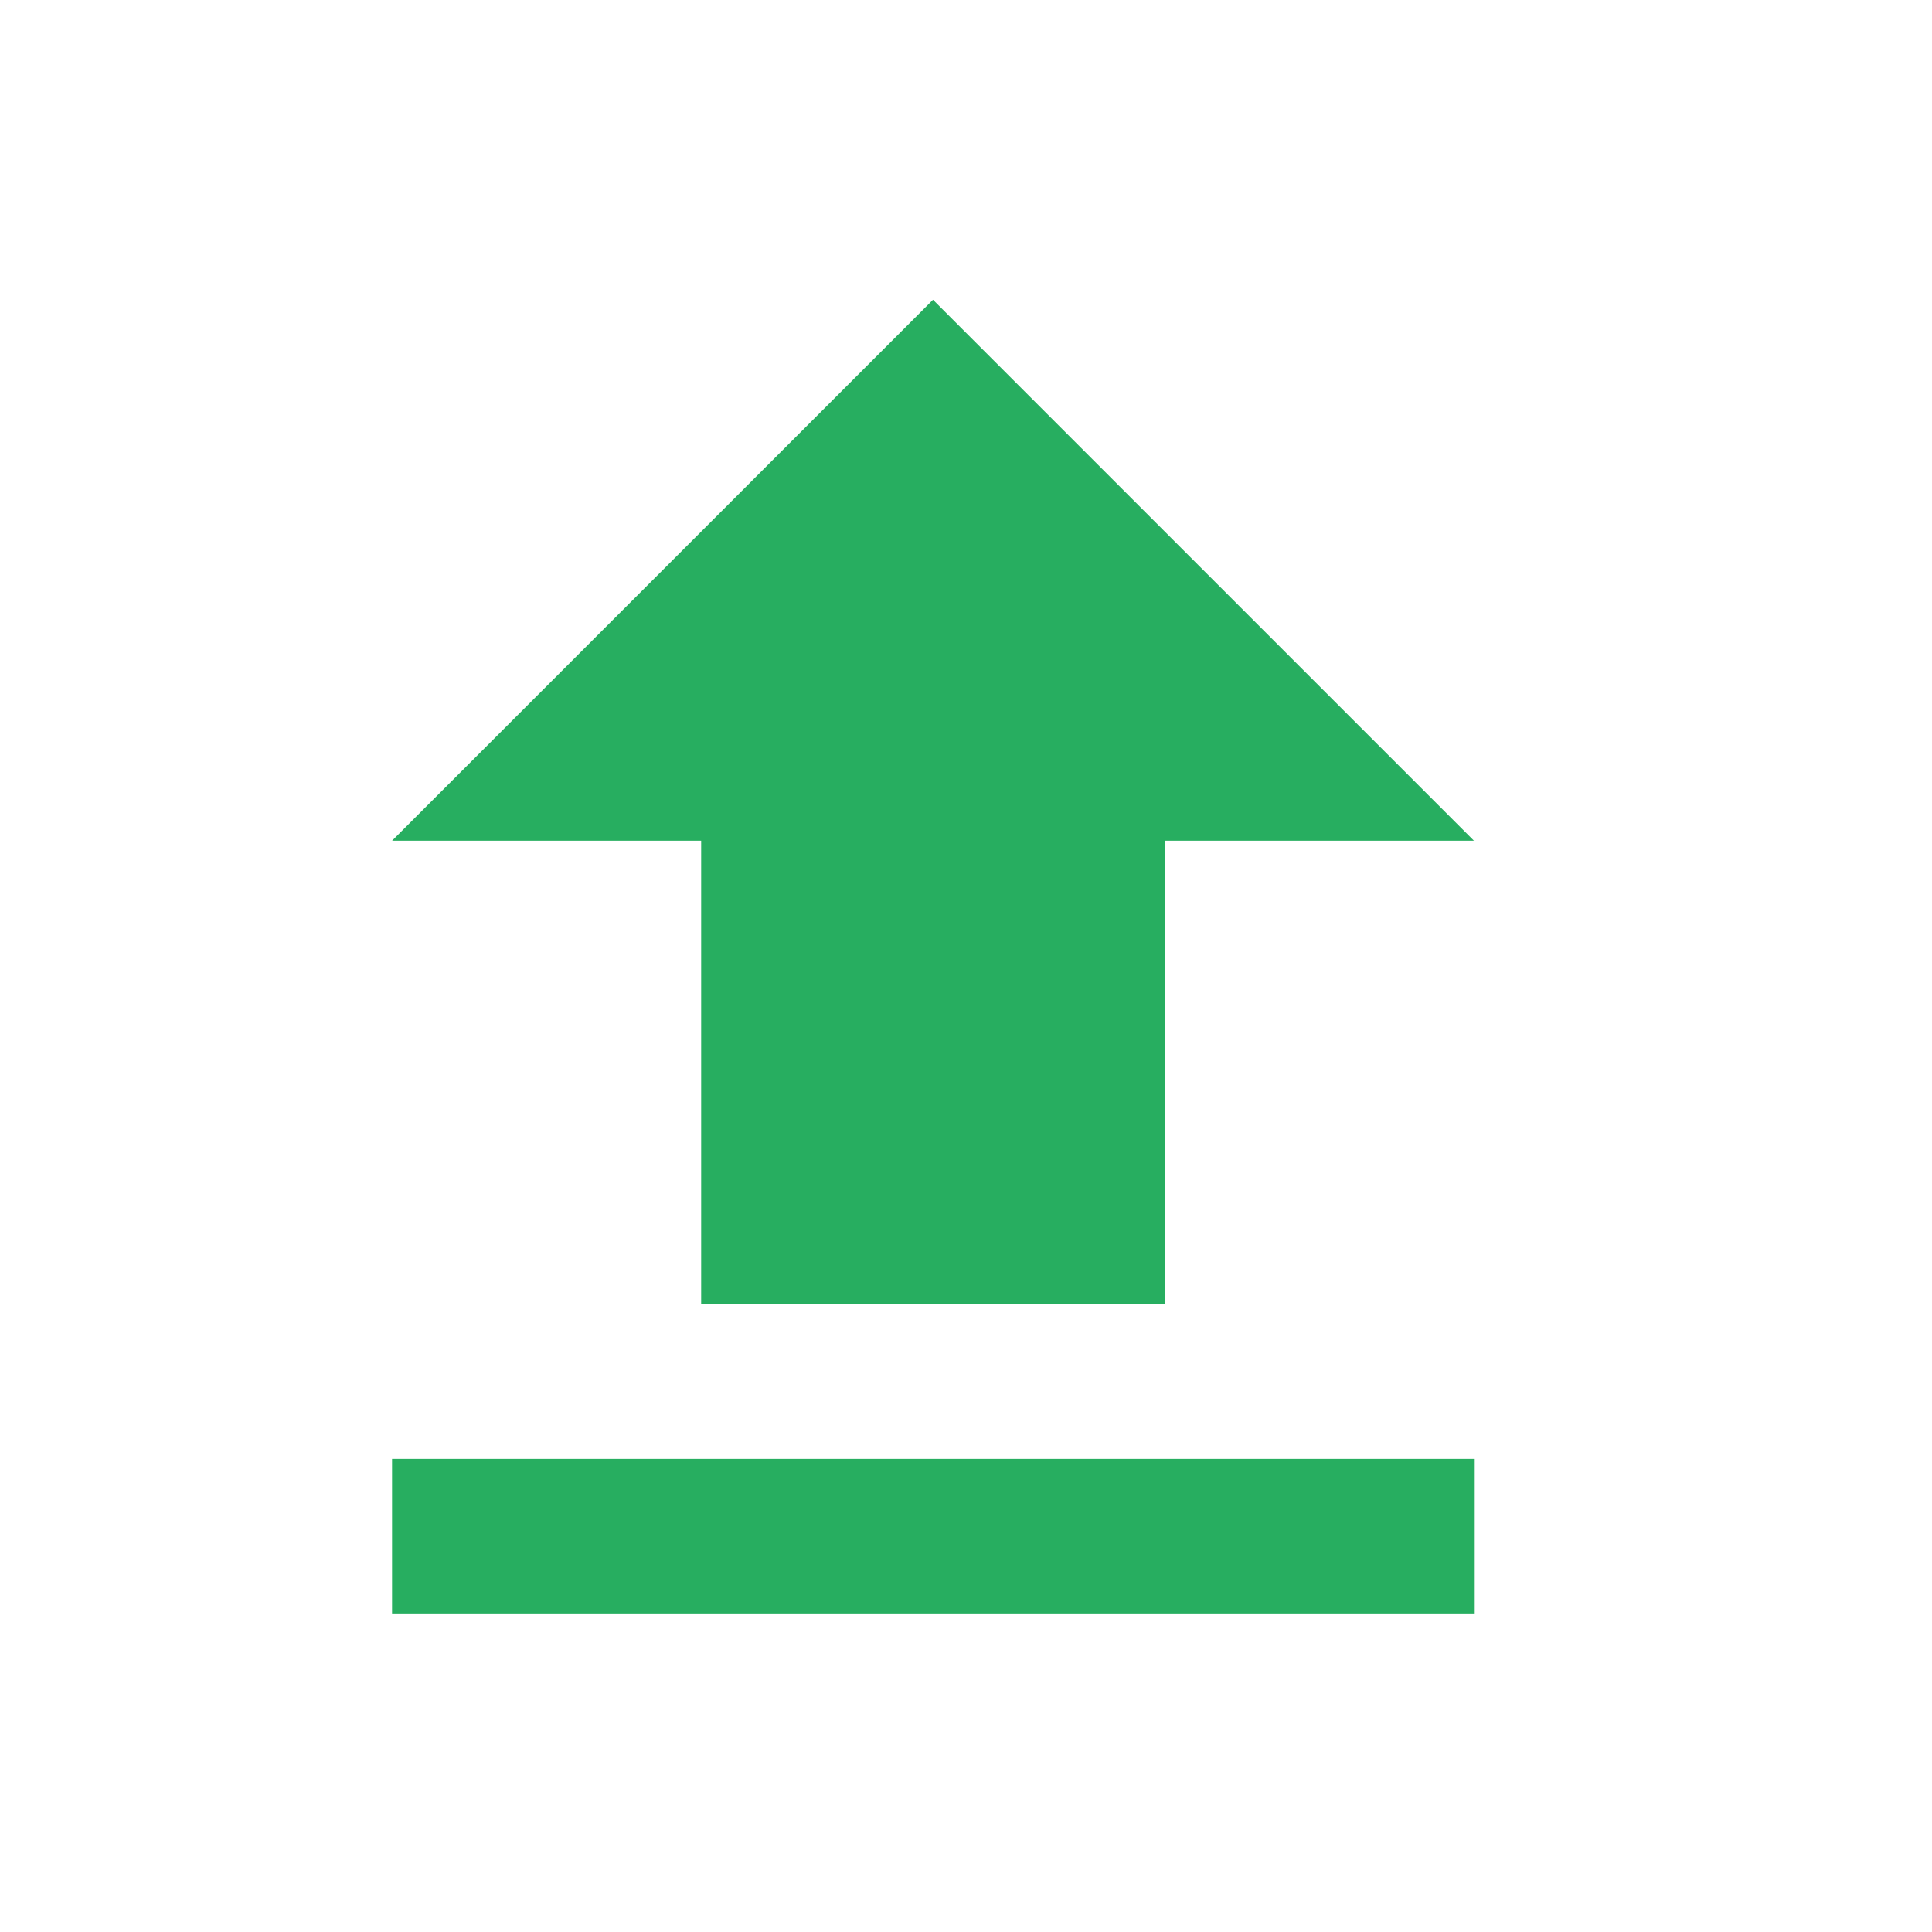 <svg width="25" height="25" viewBox="0 0 25 25" fill="none" xmlns="http://www.w3.org/2000/svg">
<path d="M9.073 16.879H15.073V10.879H19.073L12.073 3.879L5.073 10.879H9.073V16.879ZM5.073 18.879H19.073V20.879H5.073V18.879Z" fill="#27AE60"/>
</svg>
